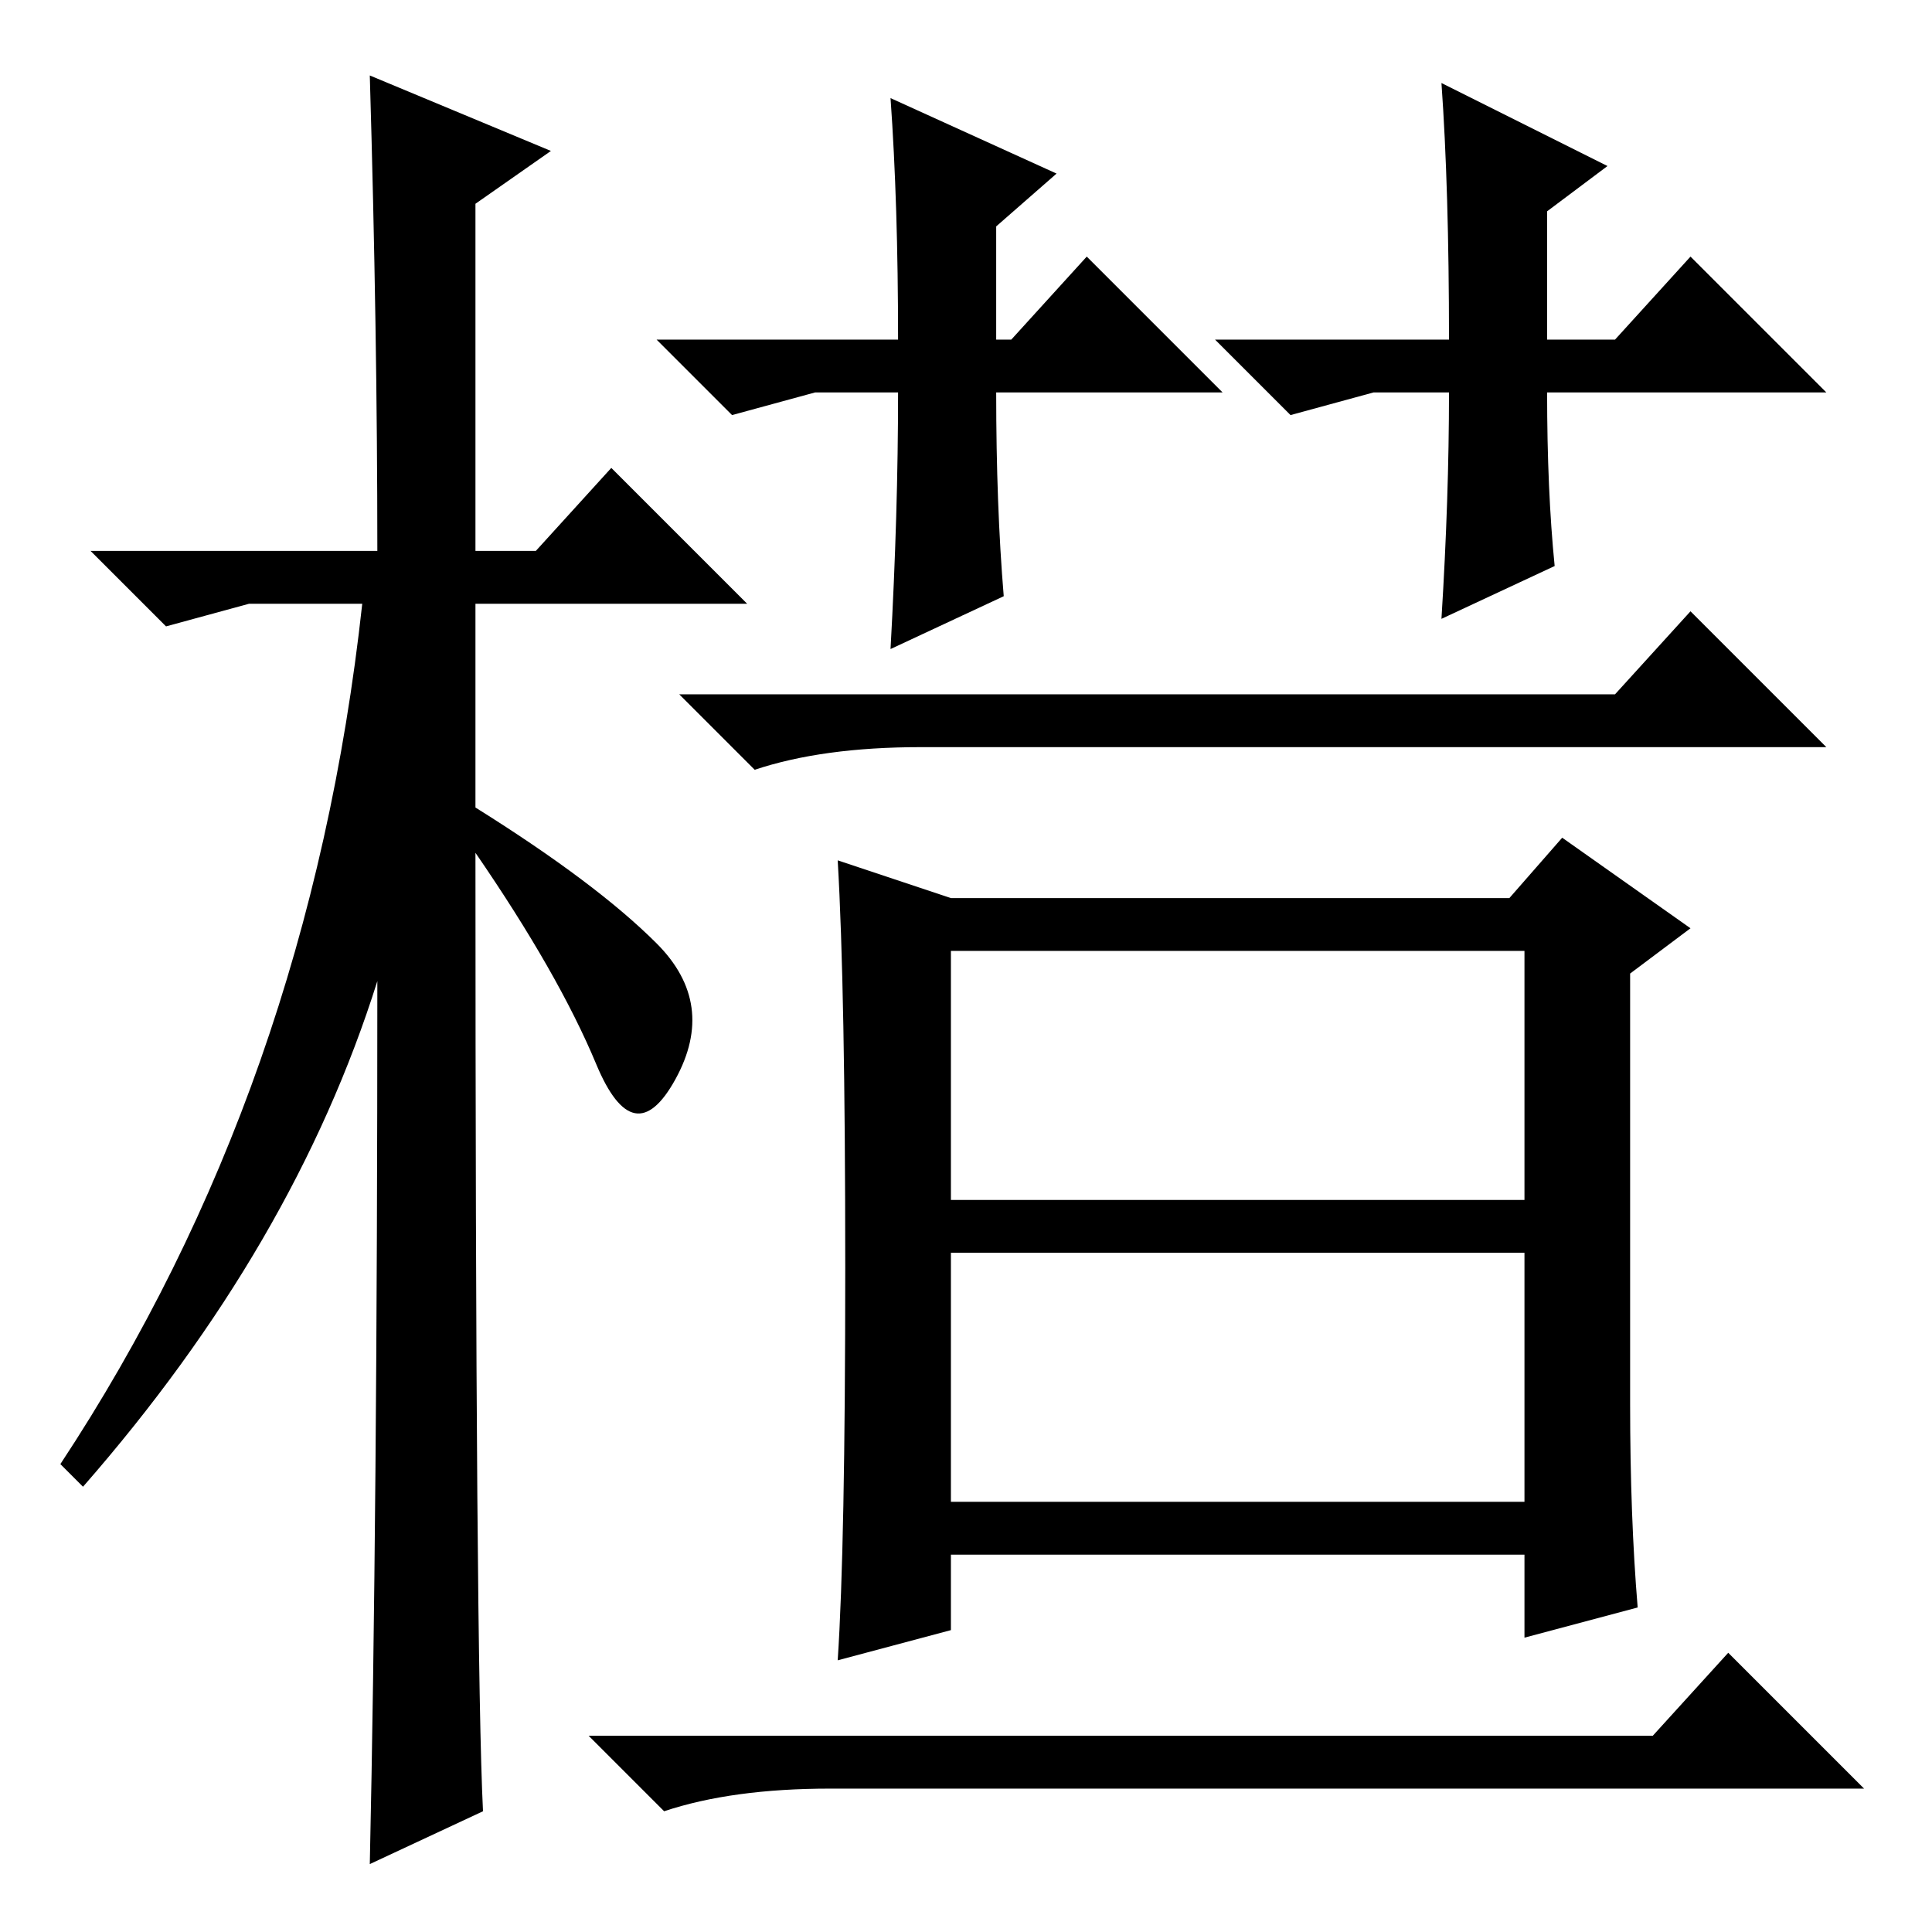 <?xml version="1.0" standalone="no"?>
<!DOCTYPE svg PUBLIC "-//W3C//DTD SVG 1.1//EN" "http://www.w3.org/Graphics/SVG/1.1/DTD/svg11.dtd" >
<svg xmlns="http://www.w3.org/2000/svg" xmlns:xlink="http://www.w3.org/1999/xlink" version="1.1" viewBox="0 -36 256 256">
  <g transform="matrix(1 0 0 -1 0 220)">
   <path fill="currentColor"
d="M64 16l-15 -7q1 46 1 117q-11 -35 -39 -67l-3 3q33 50 40 114h-15l-11 -3l-10 10h38q0 29 -1 63l24 -10l-10 -7v-46h8l10 11l18 -18h-36v-27q16 -10 24 -18t2.5 -18t-10.5 2t-16 28q0 -107 1 -127zM134 211l10 11l18 -18h-30q0 -15 1 -27l-15 -7q1 18 1 34h-11l-11 -3
l-10 10h32q0 18 -1 32l22 -10l-8 -7v-15h2zM192 211q0 20 -1 34l22 -11l-8 -6v-17h9l10 11l18 -18h-37q0 -13 1 -23l-15 -7q1 16 1 30h-10l-11 -3l-10 10h31zM214 164l10 11l18 -18h-120q-13 0 -22 -3l-10 10h124zM217 43l-15 -4v11h-76v-10l-15 -4q1 15 1 52t-1 54l15 -5
h74l7 8l17 -12l-8 -6v-57q0 -15 1 -27zM126 97h76v33h-76v-33zM126 57h76v33h-76v-33zM219 26l10 11l18 -18h-137q-13 0 -22 -3l-10 10h141z" />
  </g>

</svg>
